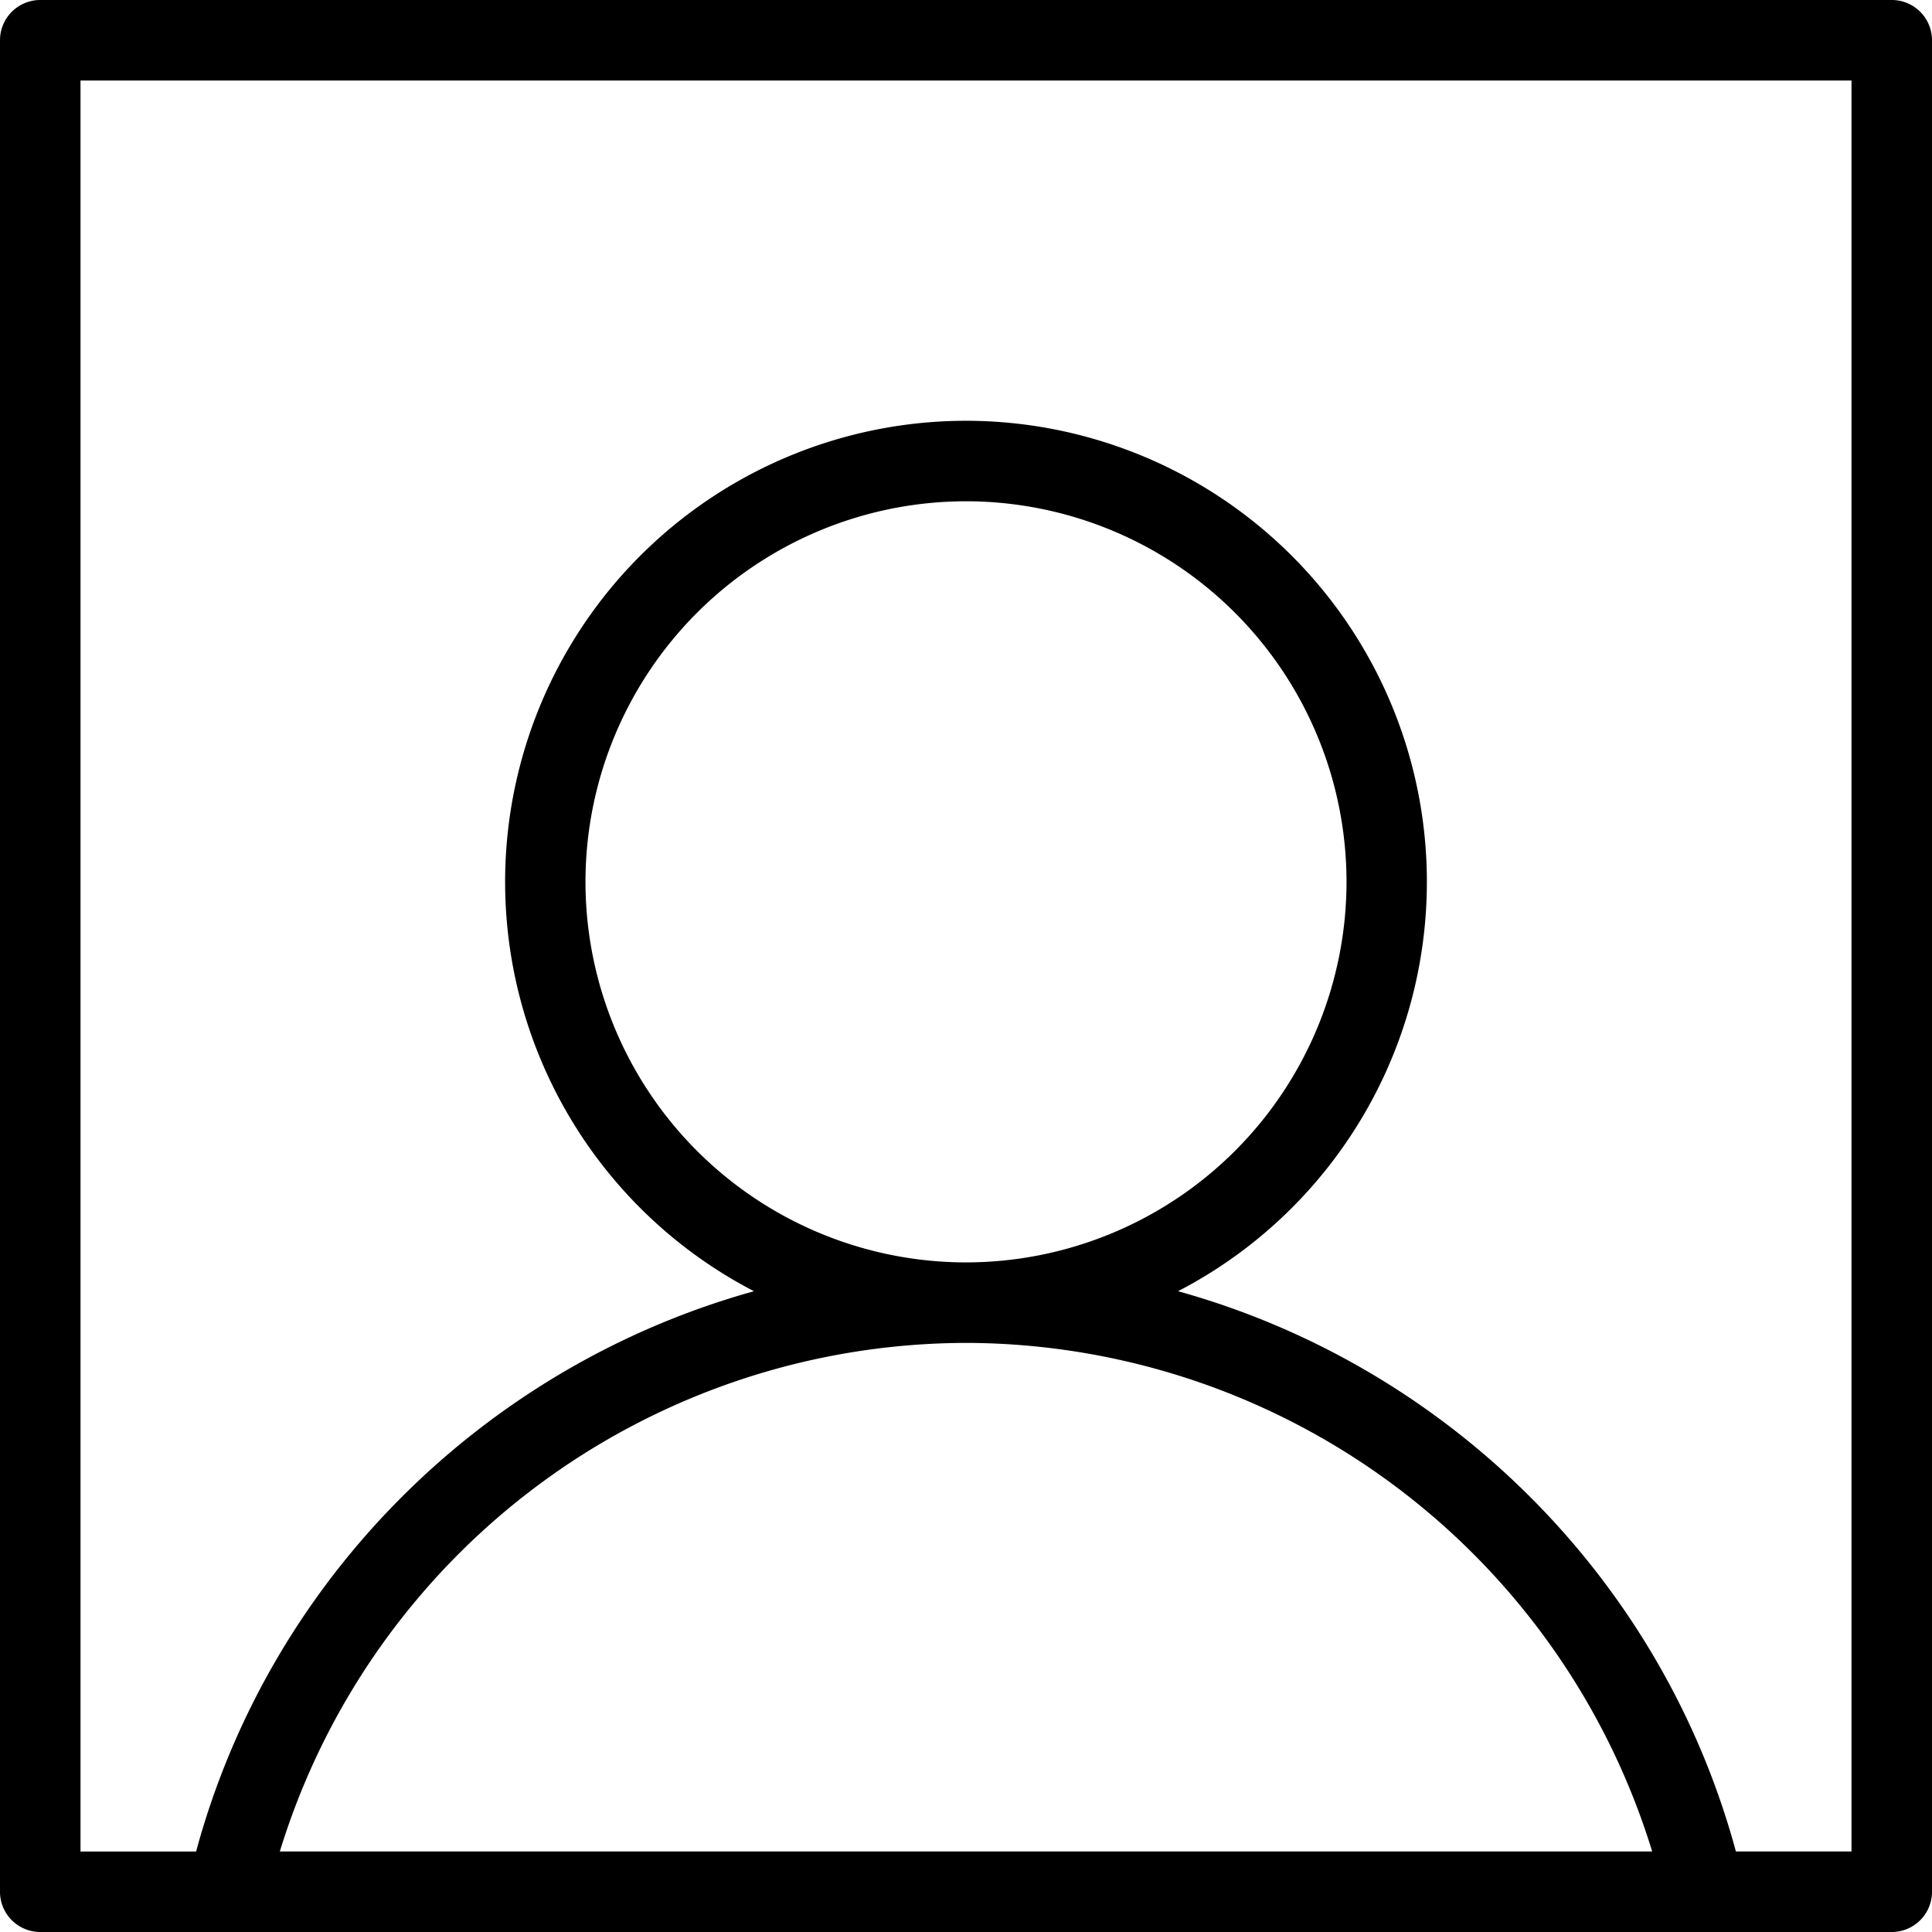 <svg xmlns="http://www.w3.org/2000/svg" xml:space="preserve" style="fill-rule:evenodd;clip-rule:evenodd;stroke-linejoin:round;stroke-miterlimit:2" viewBox="0 0 24 24">
    <path d="M2.817 24H.5a.5.5 0 0 1-.5-.5V.5A.5.5 0 0 1 .5 0h23a.5.5 0 0 1 .5.5v23a.5.5 0 0 1-.5.5H2.817Zm18.747-1H23V1H1v22h1.436c.926-3.419 3.611-6.038 6.93-6.96A5.728 5.728 0 0 1 12 5.227a5.728 5.728 0 0 1 2.634 10.813c3.319.922 6.004 3.541 6.93 6.96ZM3.476 23h17.048A8.936 8.936 0 0 0 12 16.682 8.936 8.936 0 0 0 3.476 23ZM12 15.682a4.73 4.73 0 0 0 4.727-4.727A4.73 4.73 0 0 0 12 6.227a4.73 4.73 0 0 0-4.727 4.728A4.73 4.73 0 0 0 12 15.682Z"/>
</svg>
